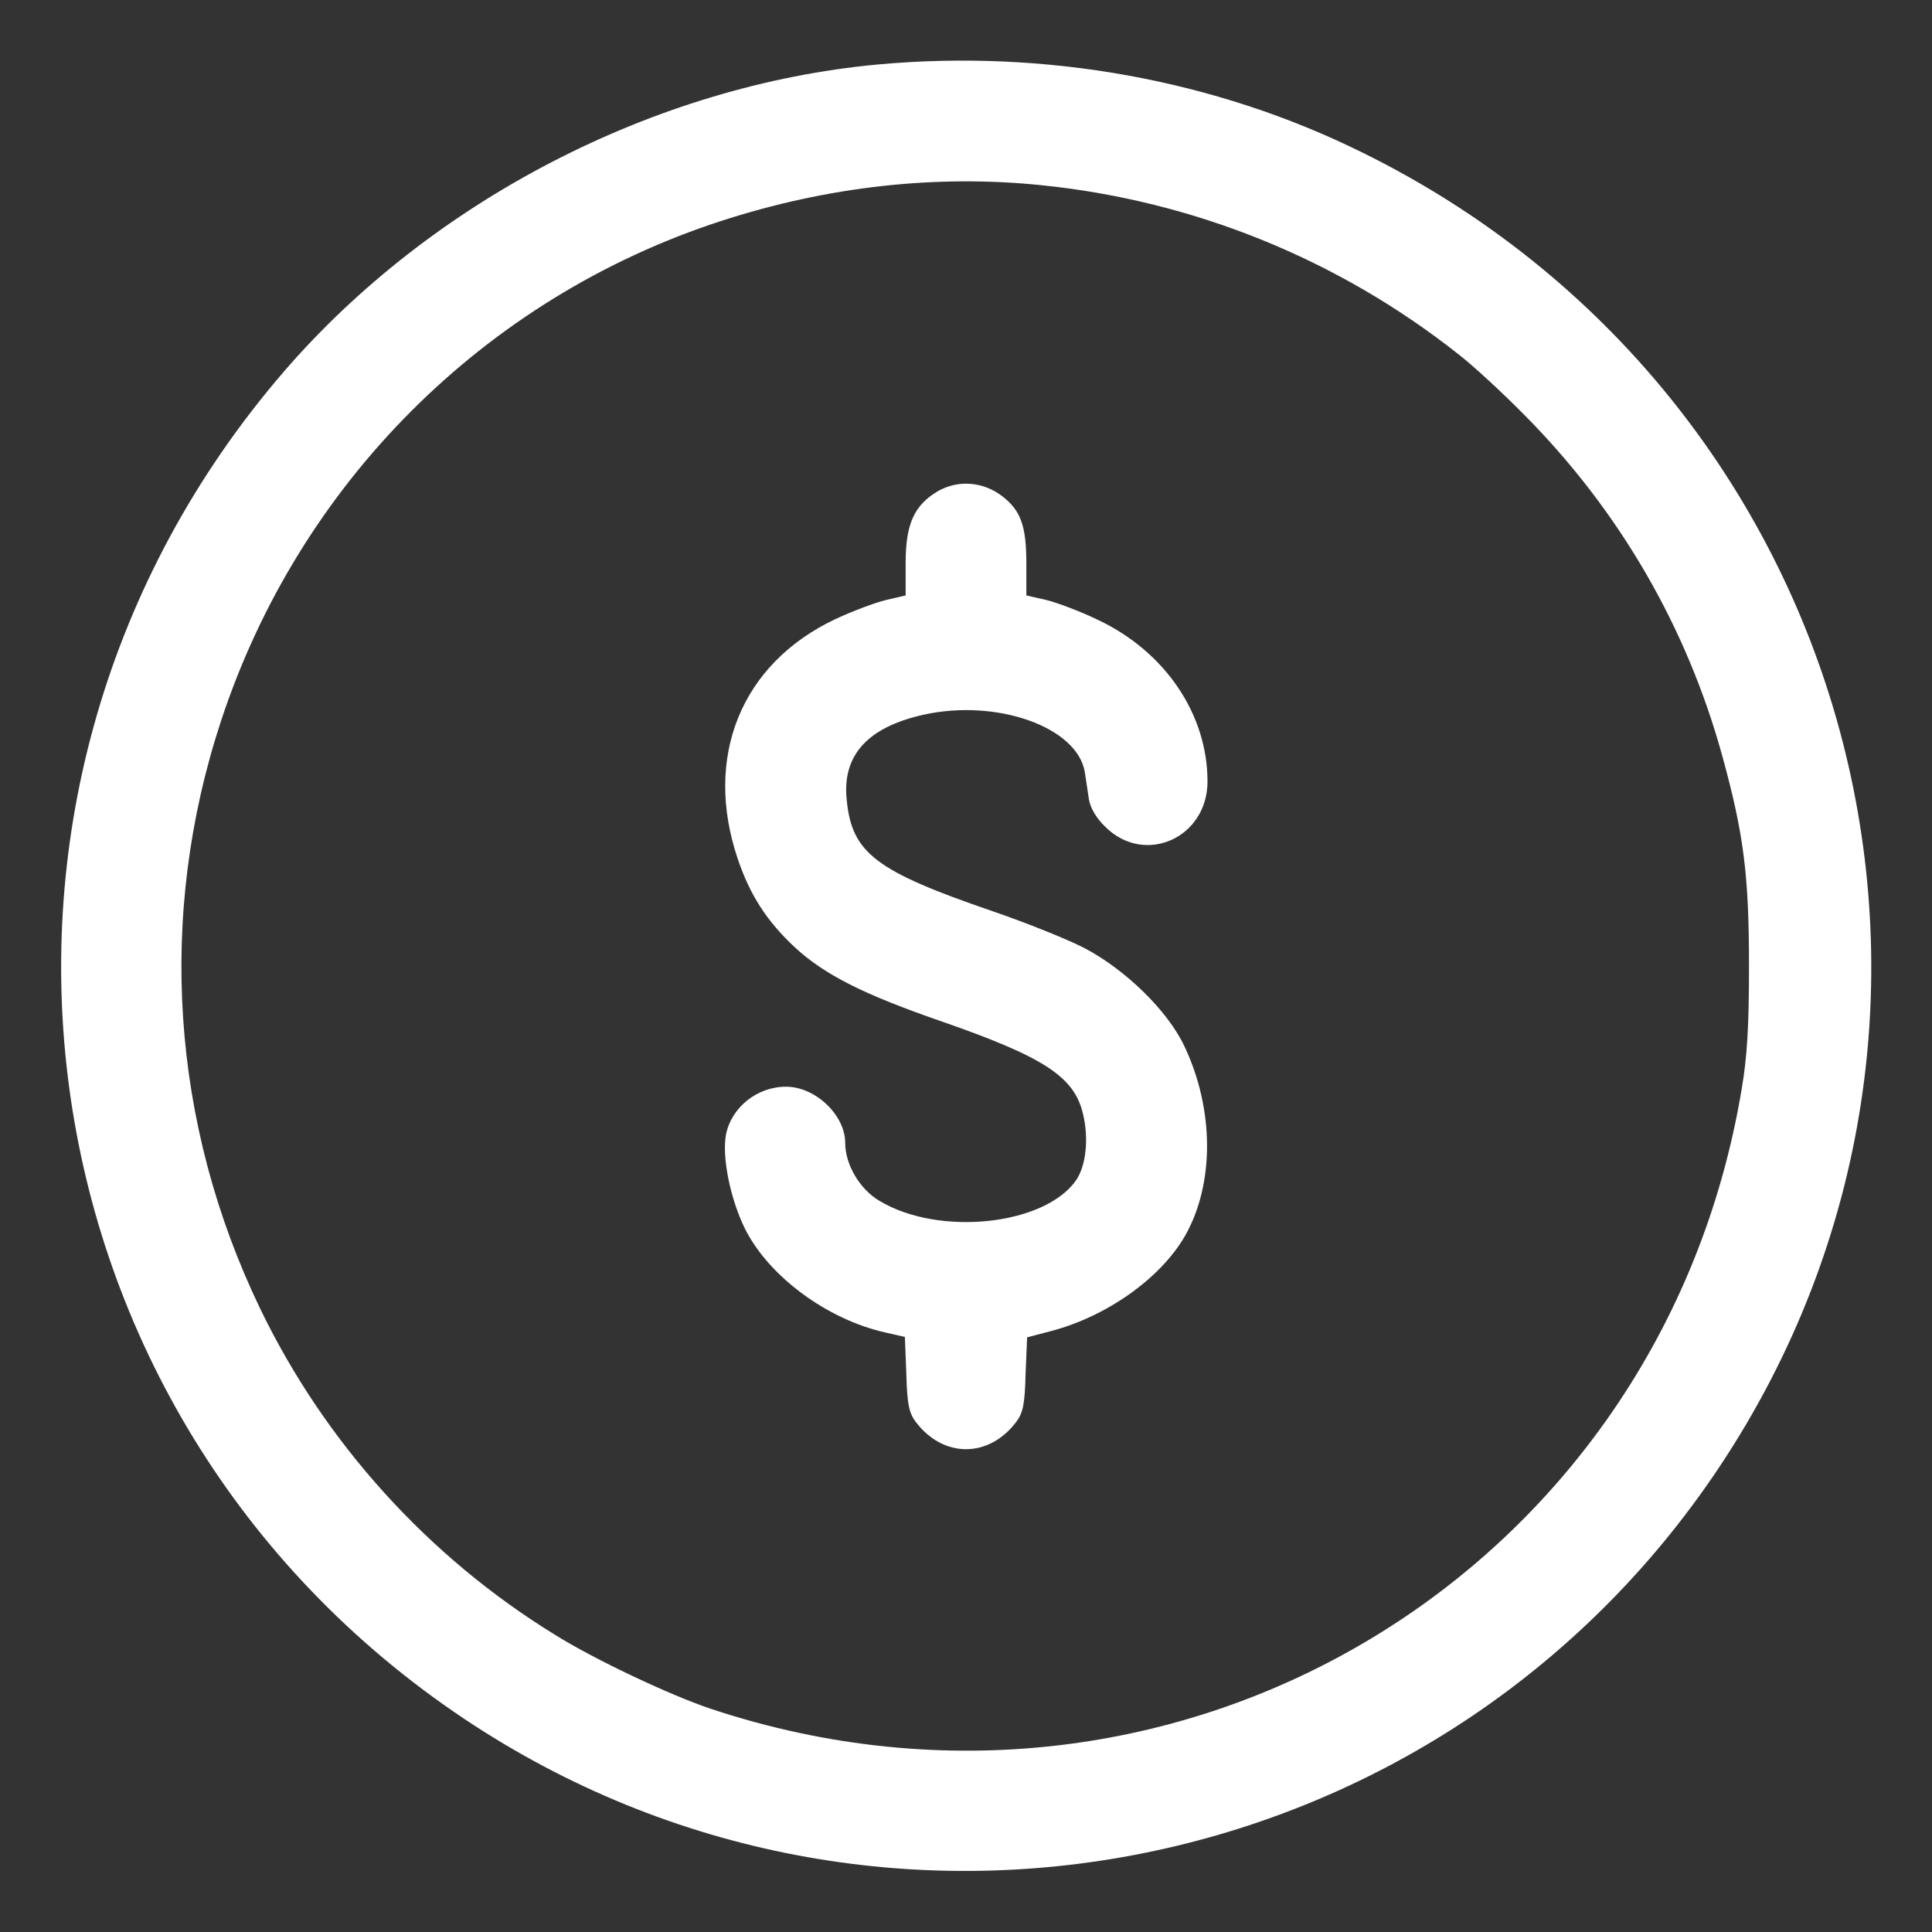 <svg width="25" height="25" viewBox="0 0 25 25" fill="none" xmlns="http://www.w3.org/2000/svg">
<rect x="0" y="0" width="25" height="25" fill="#333333" stroke="none"/>
<path d="M11.352 0.835C8.467 1.104 5.581 2.598 3.672 4.81C-0.962 10.19 0.122 18.306 6.006 22.241C11.377 25.83 18.647 24.375 22.241 18.994C26.177 13.096 24.014 5.117 17.627 1.973C15.723 1.03 13.52 0.635 11.352 0.835ZM13.481 2.397C15.449 2.598 17.314 3.354 18.867 4.58C19.058 4.727 19.443 5.083 19.727 5.371C20.957 6.611 21.831 8.12 22.29 9.795C22.563 10.791 22.632 11.318 22.632 12.5C22.632 13.286 22.607 13.682 22.539 14.082C21.499 20.352 15.244 24.116 9.204 22.114C8.677 21.939 7.685 21.47 7.178 21.152C5.537 20.142 4.204 18.667 3.369 16.939C2.212 14.541 2.031 11.846 2.861 9.326C3.872 6.255 6.269 3.857 9.326 2.861C10.708 2.412 12.114 2.256 13.481 2.397Z" fill="white"/>
<path d="M12.134 6.357C11.831 6.538 11.719 6.777 11.719 7.285V7.705L11.465 7.764C11.323 7.798 11.025 7.91 10.806 8.013C9.59 8.589 9.101 9.795 9.546 11.113C9.707 11.587 9.922 11.919 10.288 12.261C10.669 12.612 11.172 12.866 12.158 13.208C13.511 13.677 13.901 13.931 14.014 14.414C14.092 14.736 14.053 15.088 13.921 15.278C13.506 15.859 12.143 16.001 11.377 15.537C11.123 15.386 10.937 15.068 10.937 14.79C10.937 14.429 10.552 14.062 10.171 14.062C9.795 14.062 9.463 14.331 9.394 14.683C9.341 14.971 9.448 15.508 9.639 15.898C9.946 16.514 10.698 17.07 11.45 17.241L11.709 17.3L11.728 17.778C11.738 18.169 11.763 18.281 11.846 18.394C12.202 18.872 12.798 18.872 13.154 18.394C13.237 18.281 13.262 18.169 13.271 17.778L13.291 17.305L13.608 17.222C14.326 17.031 15.014 16.543 15.332 15.996C15.718 15.322 15.713 14.355 15.327 13.54C15.112 13.081 14.565 12.549 14.038 12.271C13.823 12.158 13.286 11.943 12.847 11.792C11.333 11.274 11.025 11.04 10.957 10.357C10.893 9.775 11.226 9.409 11.953 9.248C12.9 9.038 13.945 9.409 14.038 9.995C14.053 10.098 14.077 10.259 14.092 10.352C14.111 10.454 14.184 10.586 14.302 10.698C14.809 11.206 15.625 10.845 15.625 10.112C15.625 9.243 15.078 8.433 14.209 8.022C13.979 7.91 13.677 7.798 13.54 7.764L13.281 7.705V7.295C13.281 6.802 13.208 6.606 12.969 6.421C12.72 6.23 12.397 6.206 12.134 6.357Z" fill="white"/>
</svg>
